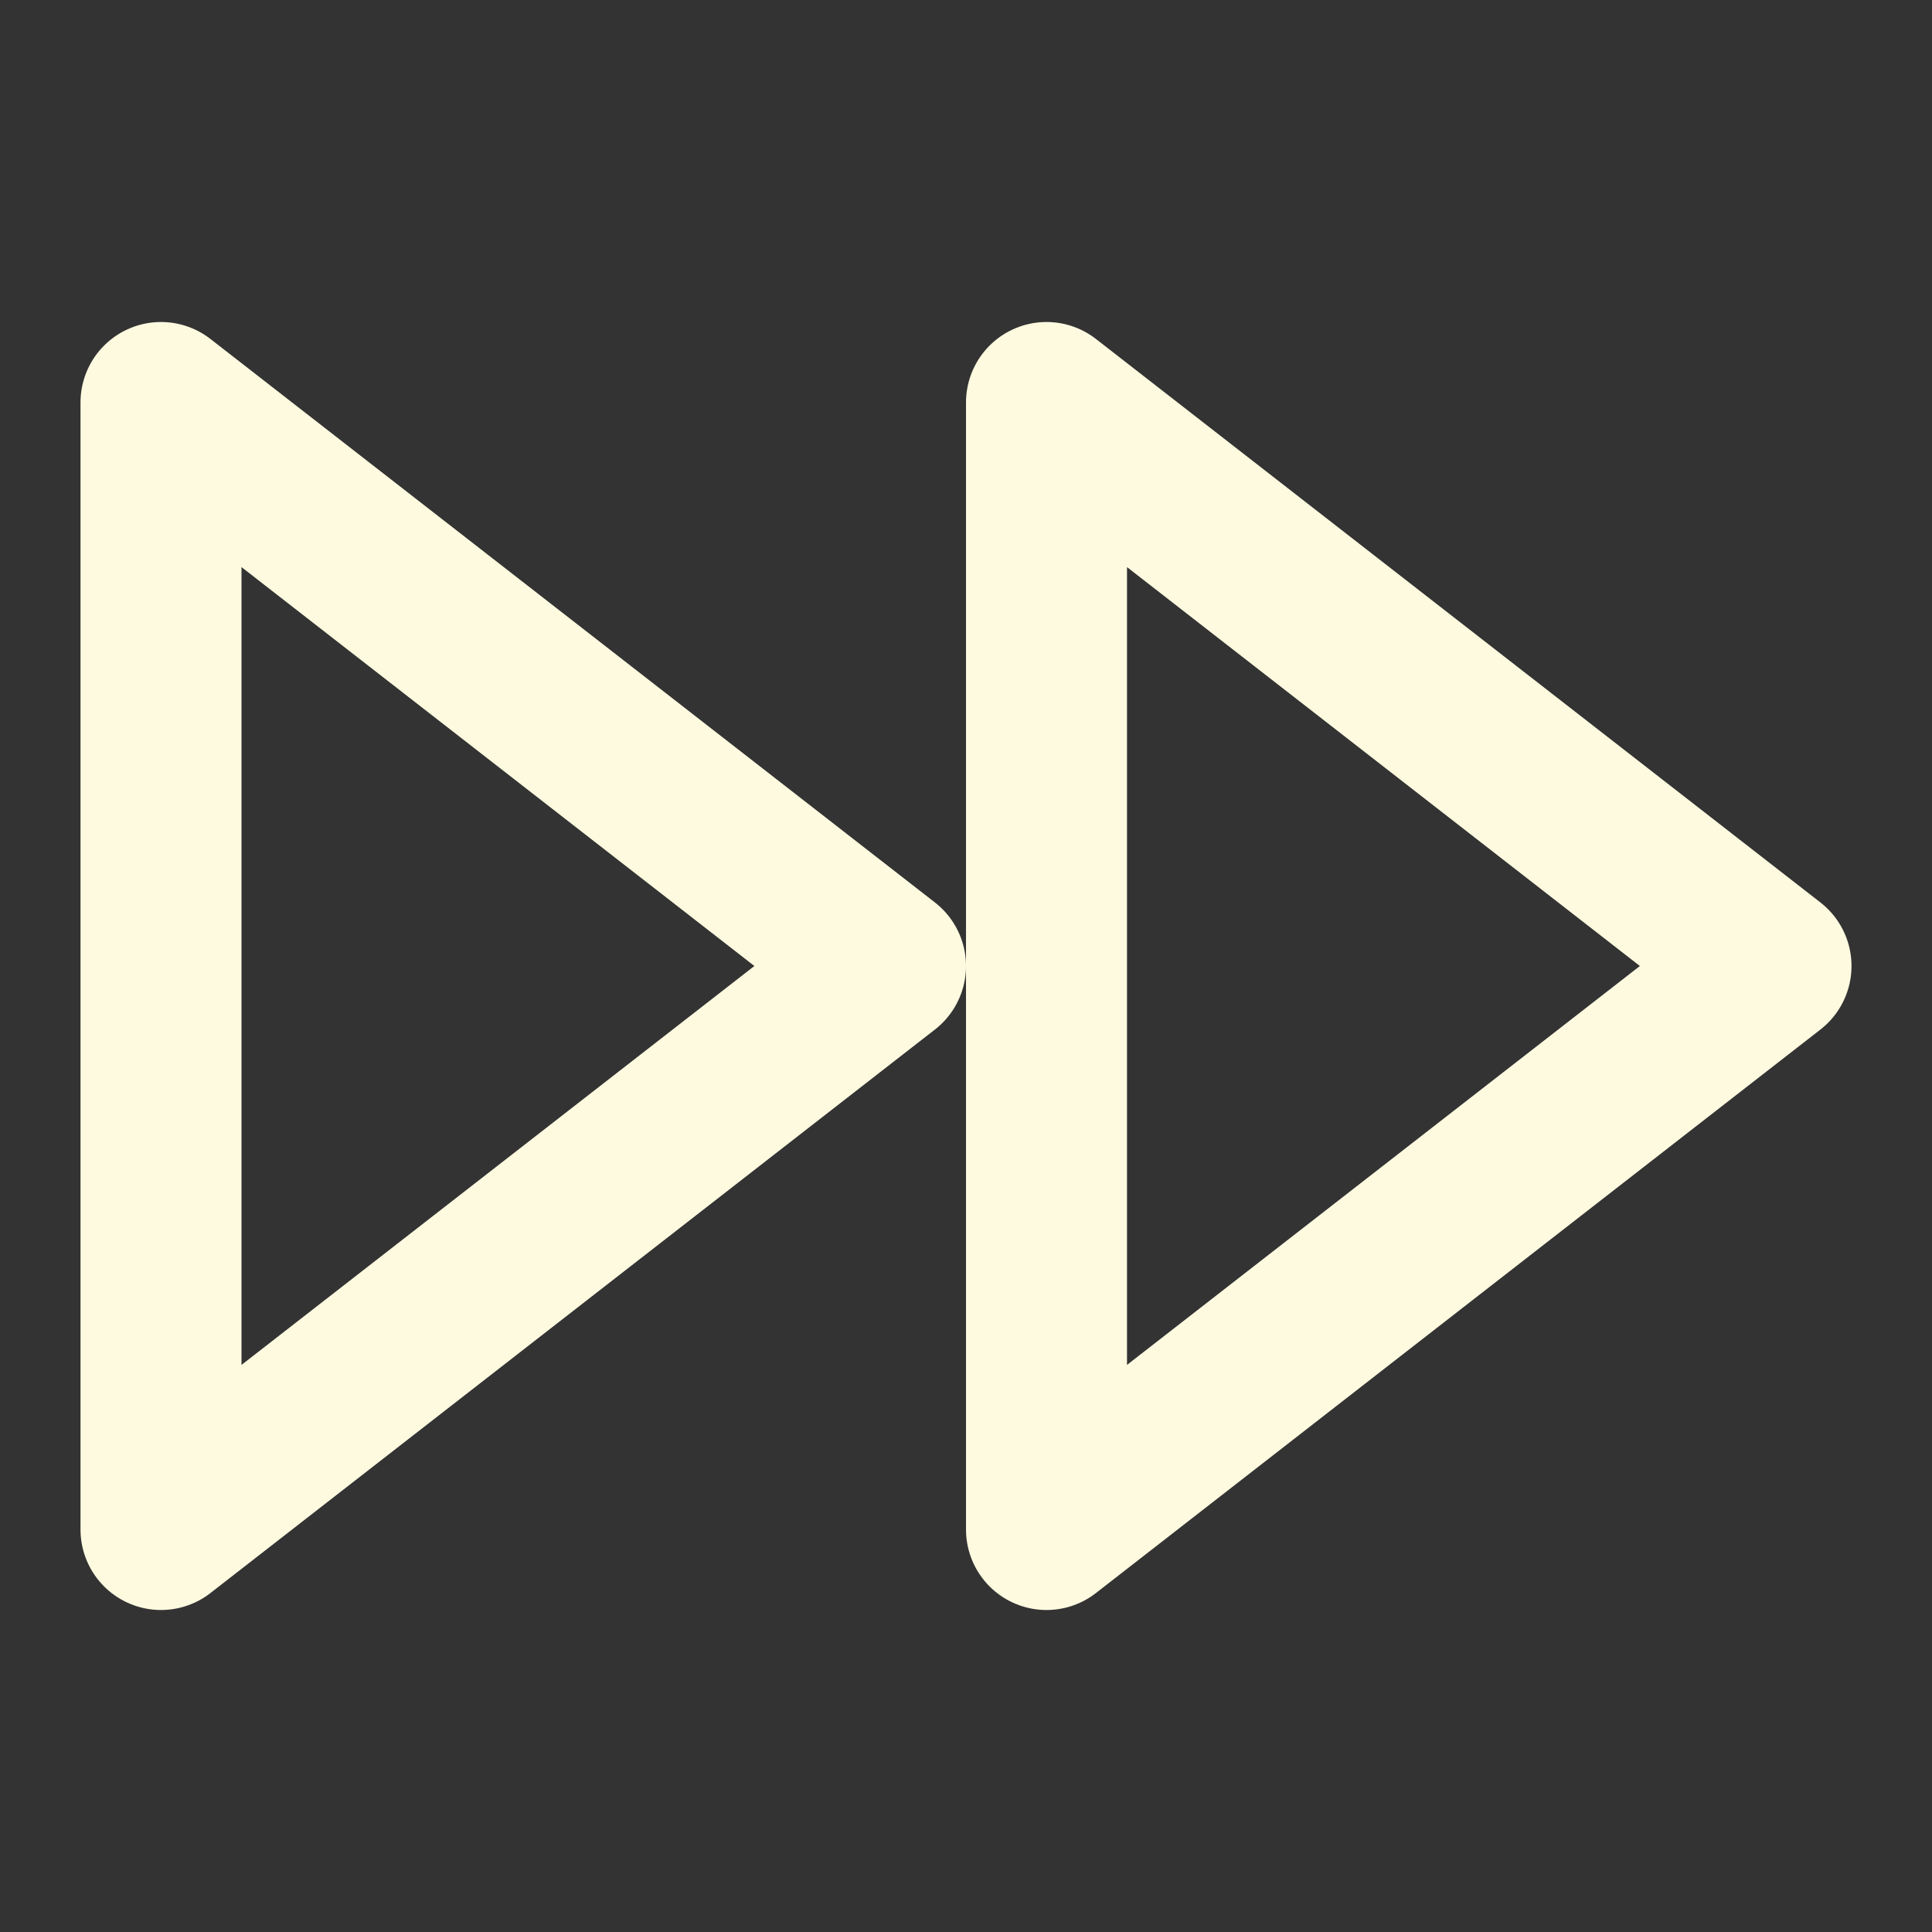 <svg fill="none" height="24" viewBox="0 0 24 24" width="24" xmlns="http://www.w3.org/2000/svg"><rect x="0" y="0" width="24" height="24" fill="#333333" stroke="none"/><g stroke="#FEFAE0" stroke-linecap="round" stroke-linejoin="round" stroke-width="2"><path d="m2 19v-14l9 7z"/><path d="m13 19v-14l9 7z"/></g></svg>